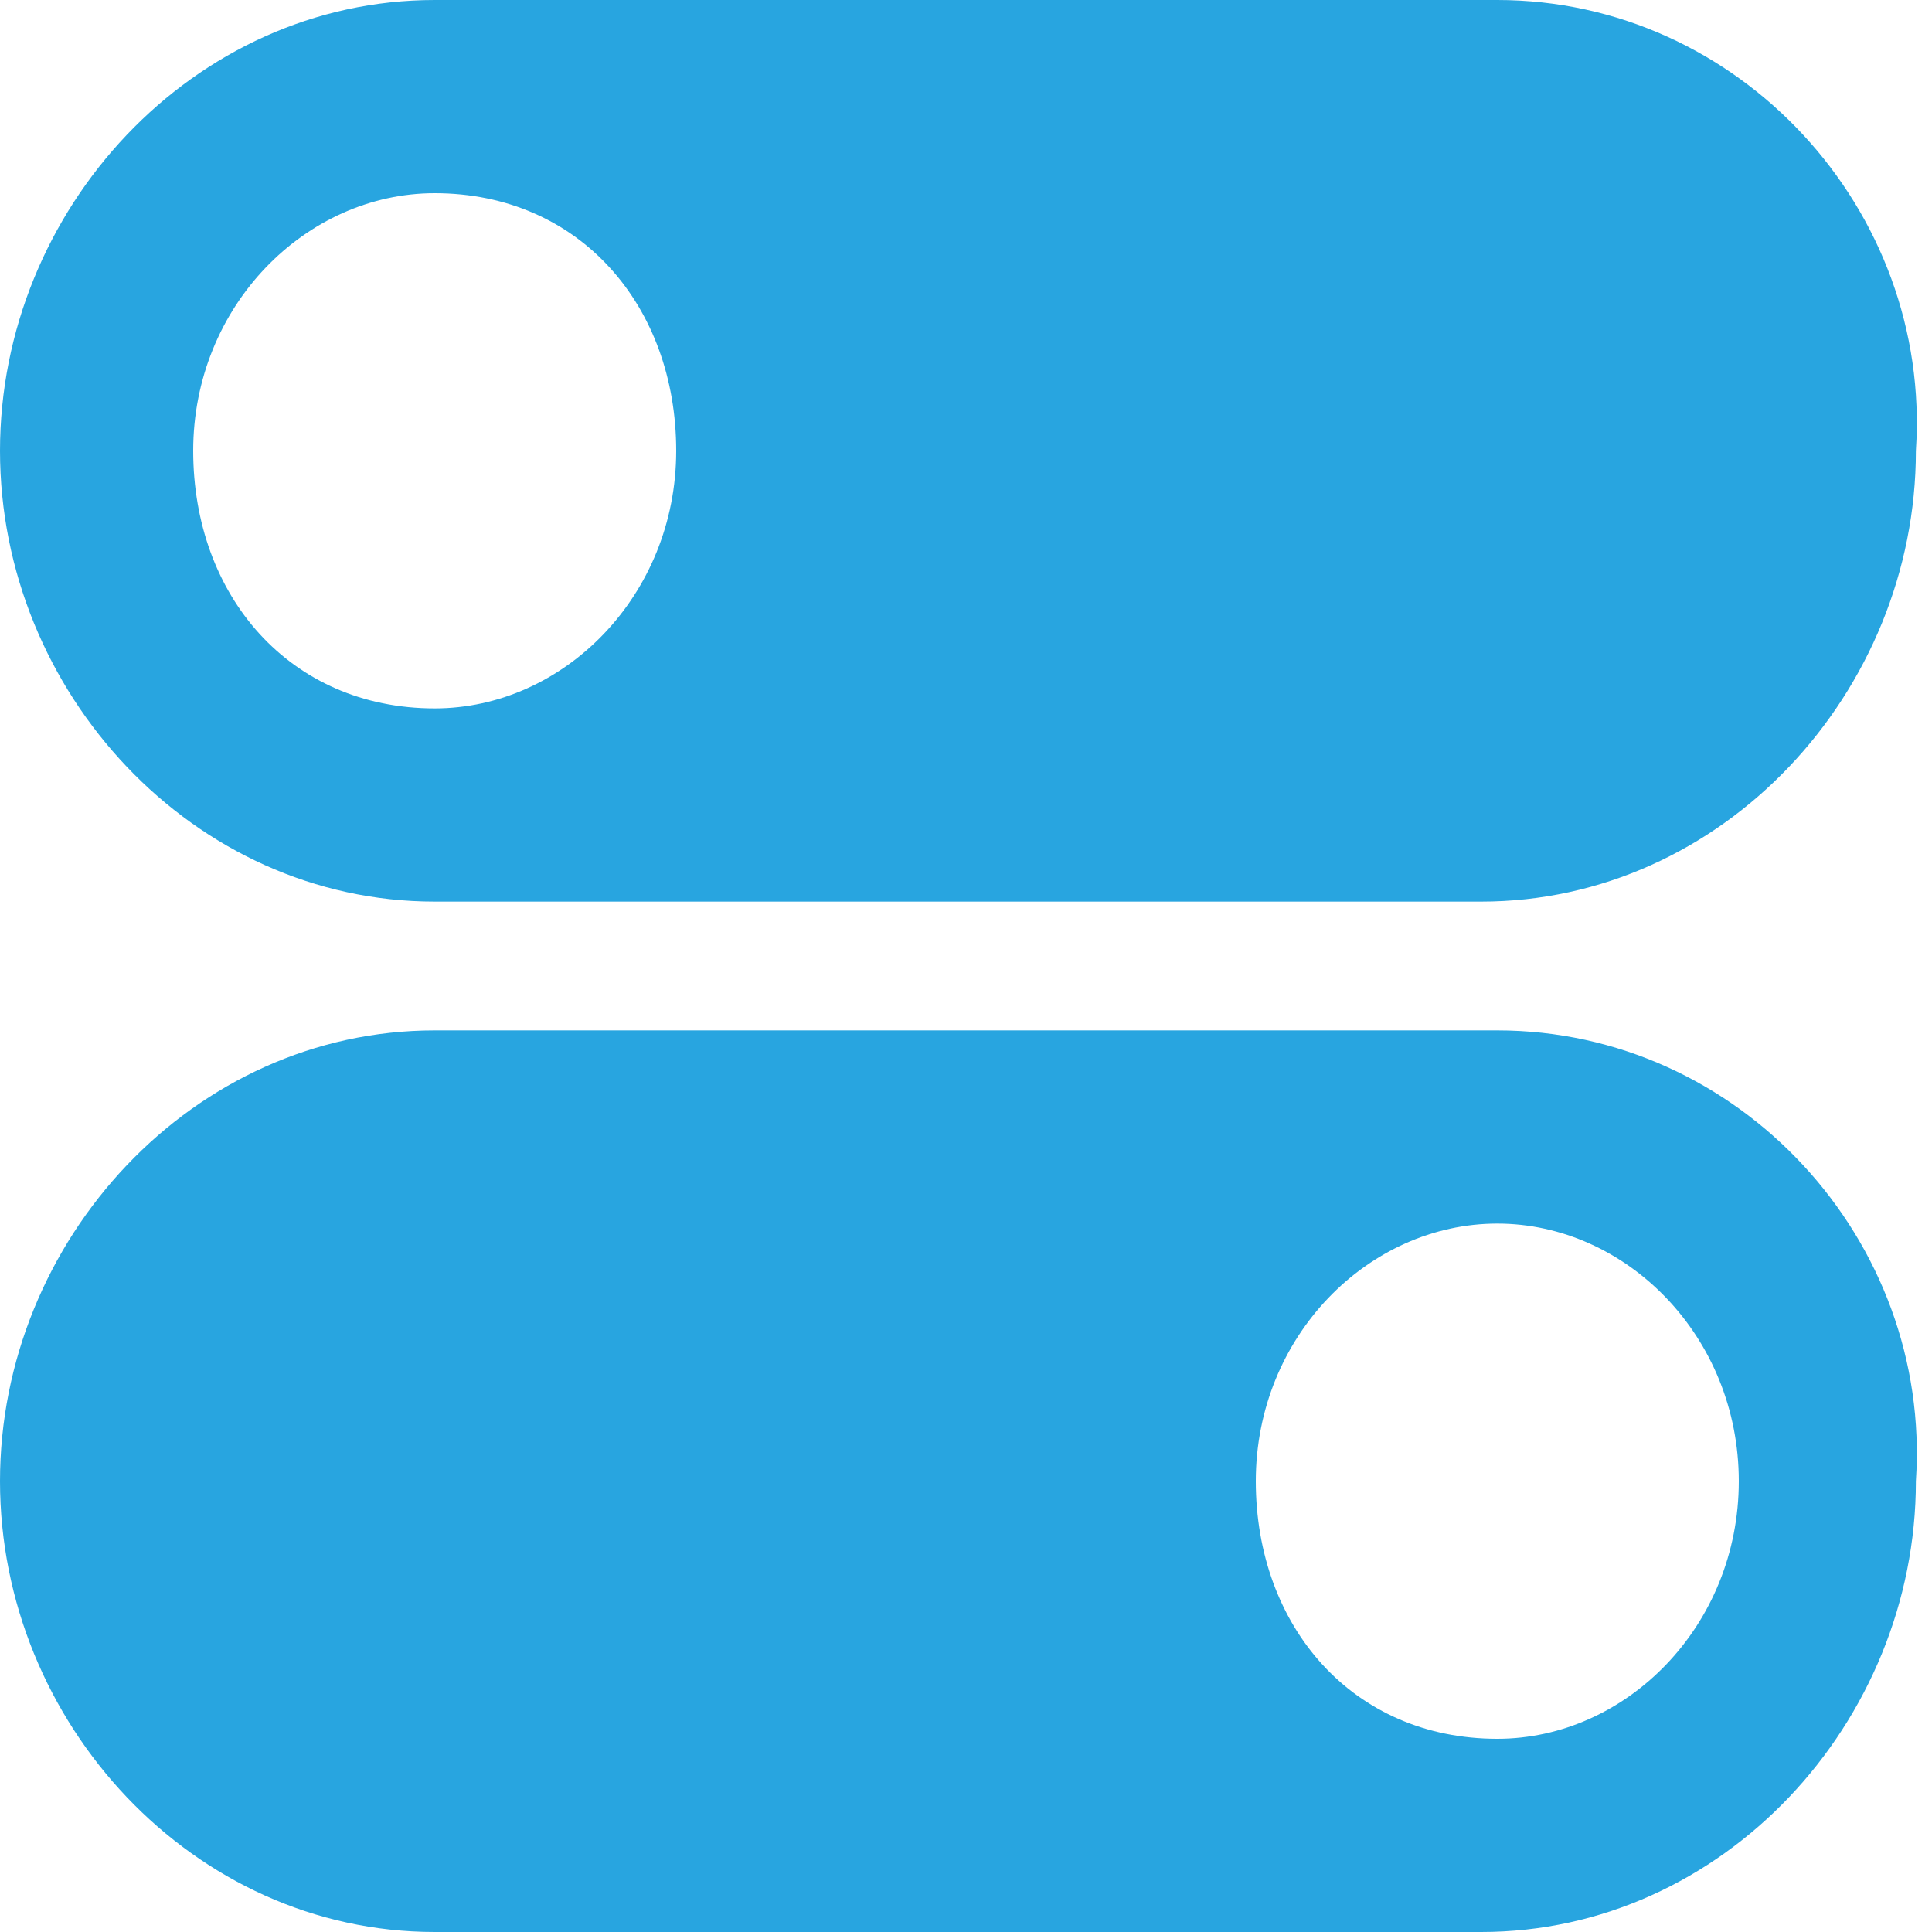 <?xml version="1.0" encoding="utf-8"?>
<!-- Generator: Adobe Illustrator 22.1.0, SVG Export Plug-In . SVG Version: 6.00 Build 0)  -->
<svg version="1.1" id="Слой_1" xmlns="http://www.w3.org/2000/svg" xmlns:xlink="http://www.w3.org/1999/xlink" x="0px" y="0px"
	 viewBox="0 0 12 12" style="enable-background:new 0 0 12 12;" xml:space="preserve">
<style type="text/css">
	.st0{fill:#28a5e0;}
</style>
<g>
	<g>
		<path class="st0" d="M2.7,5.6h6.5c1.5,0,2.7-1.3,2.7-2.8C12,1.3,10.8,0,9.3,0H2.7C1.2,0,0,1.3,0,2.8C0,4.3,1.2,5.6,2.7,5.6z
			 M2.7,1.2c0.9,0,1.5,0.7,1.5,1.6c0,0.9-0.7,1.6-1.5,1.6c-0.9,0-1.5-0.7-1.5-1.6C1.2,1.9,1.9,1.2,2.7,1.2z M9.3,6.4H2.7
			C1.2,6.4,0,7.7,0,9.2C0,10.7,1.2,12,2.7,12h6.5c1.5,0,2.7-1.3,2.7-2.8C12,7.7,10.8,6.4,9.3,6.4z M9.3,10.8c-0.9,0-1.5-0.7-1.5-1.6
			c0-0.9,0.7-1.6,1.5-1.6s1.5,0.7,1.5,1.6C10.8,10.1,10.1,10.8,9.3,10.8z"/>
	</g>
</g>
</svg>
